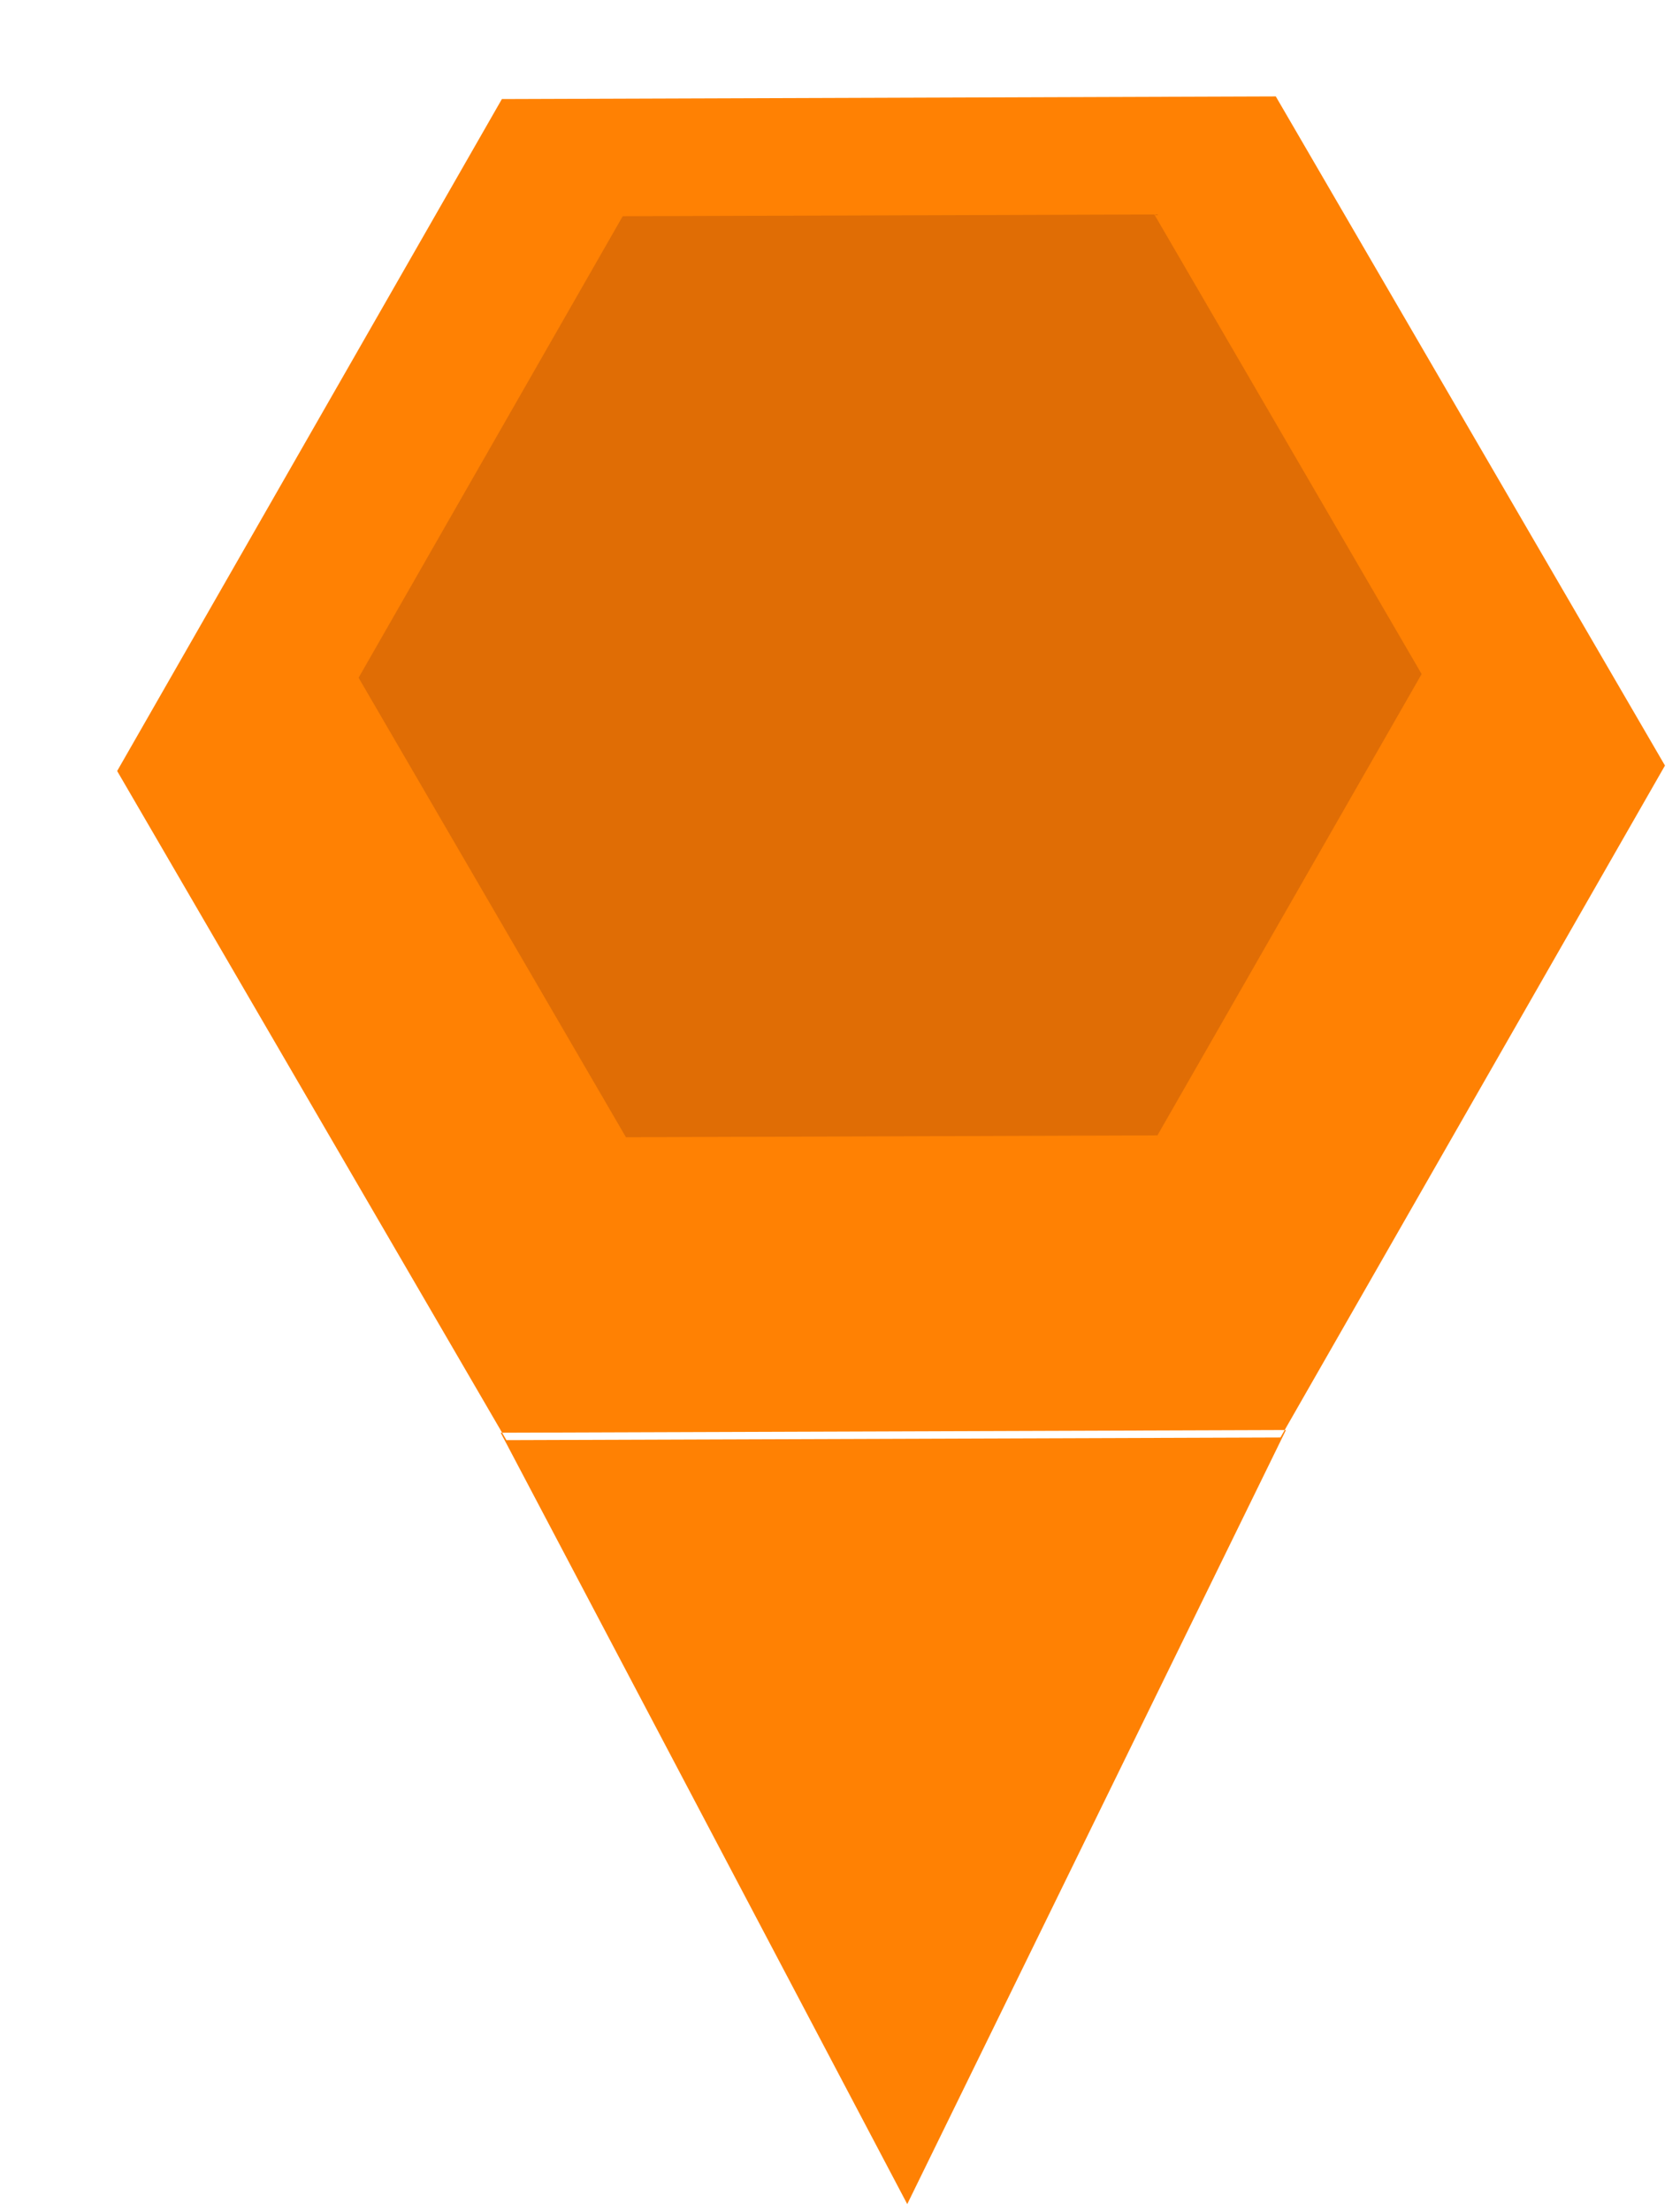 <svg xmlns="http://www.w3.org/2000/svg" width="38" height="50" viewBox="0 0 38 50">
    <g>
        <path  class="svgPulse" fill="#FF8103" d="M28.962 32.503l-17.507.06-8.805-15.13L11.352 2.24l17.505-.06L37.66 17.31zM11.325 32.395l9.196 17.442 8.566-17.503z"/>
        <path  class="svgPulse" fill="#E06D05" d="M26.18 25.672l-12.022.042-6.047-10.39 5.974-10.435 12.025-.04 6.046 10.392z"/>
        <animateTransform
            attributeName="transform"
                      type="scale"
                      from="0.7 0.2" to="1 1"
                      begin="0s" dur="0.5s"
                      repeatCount="indefinite"
        />    
    </g>
</svg>